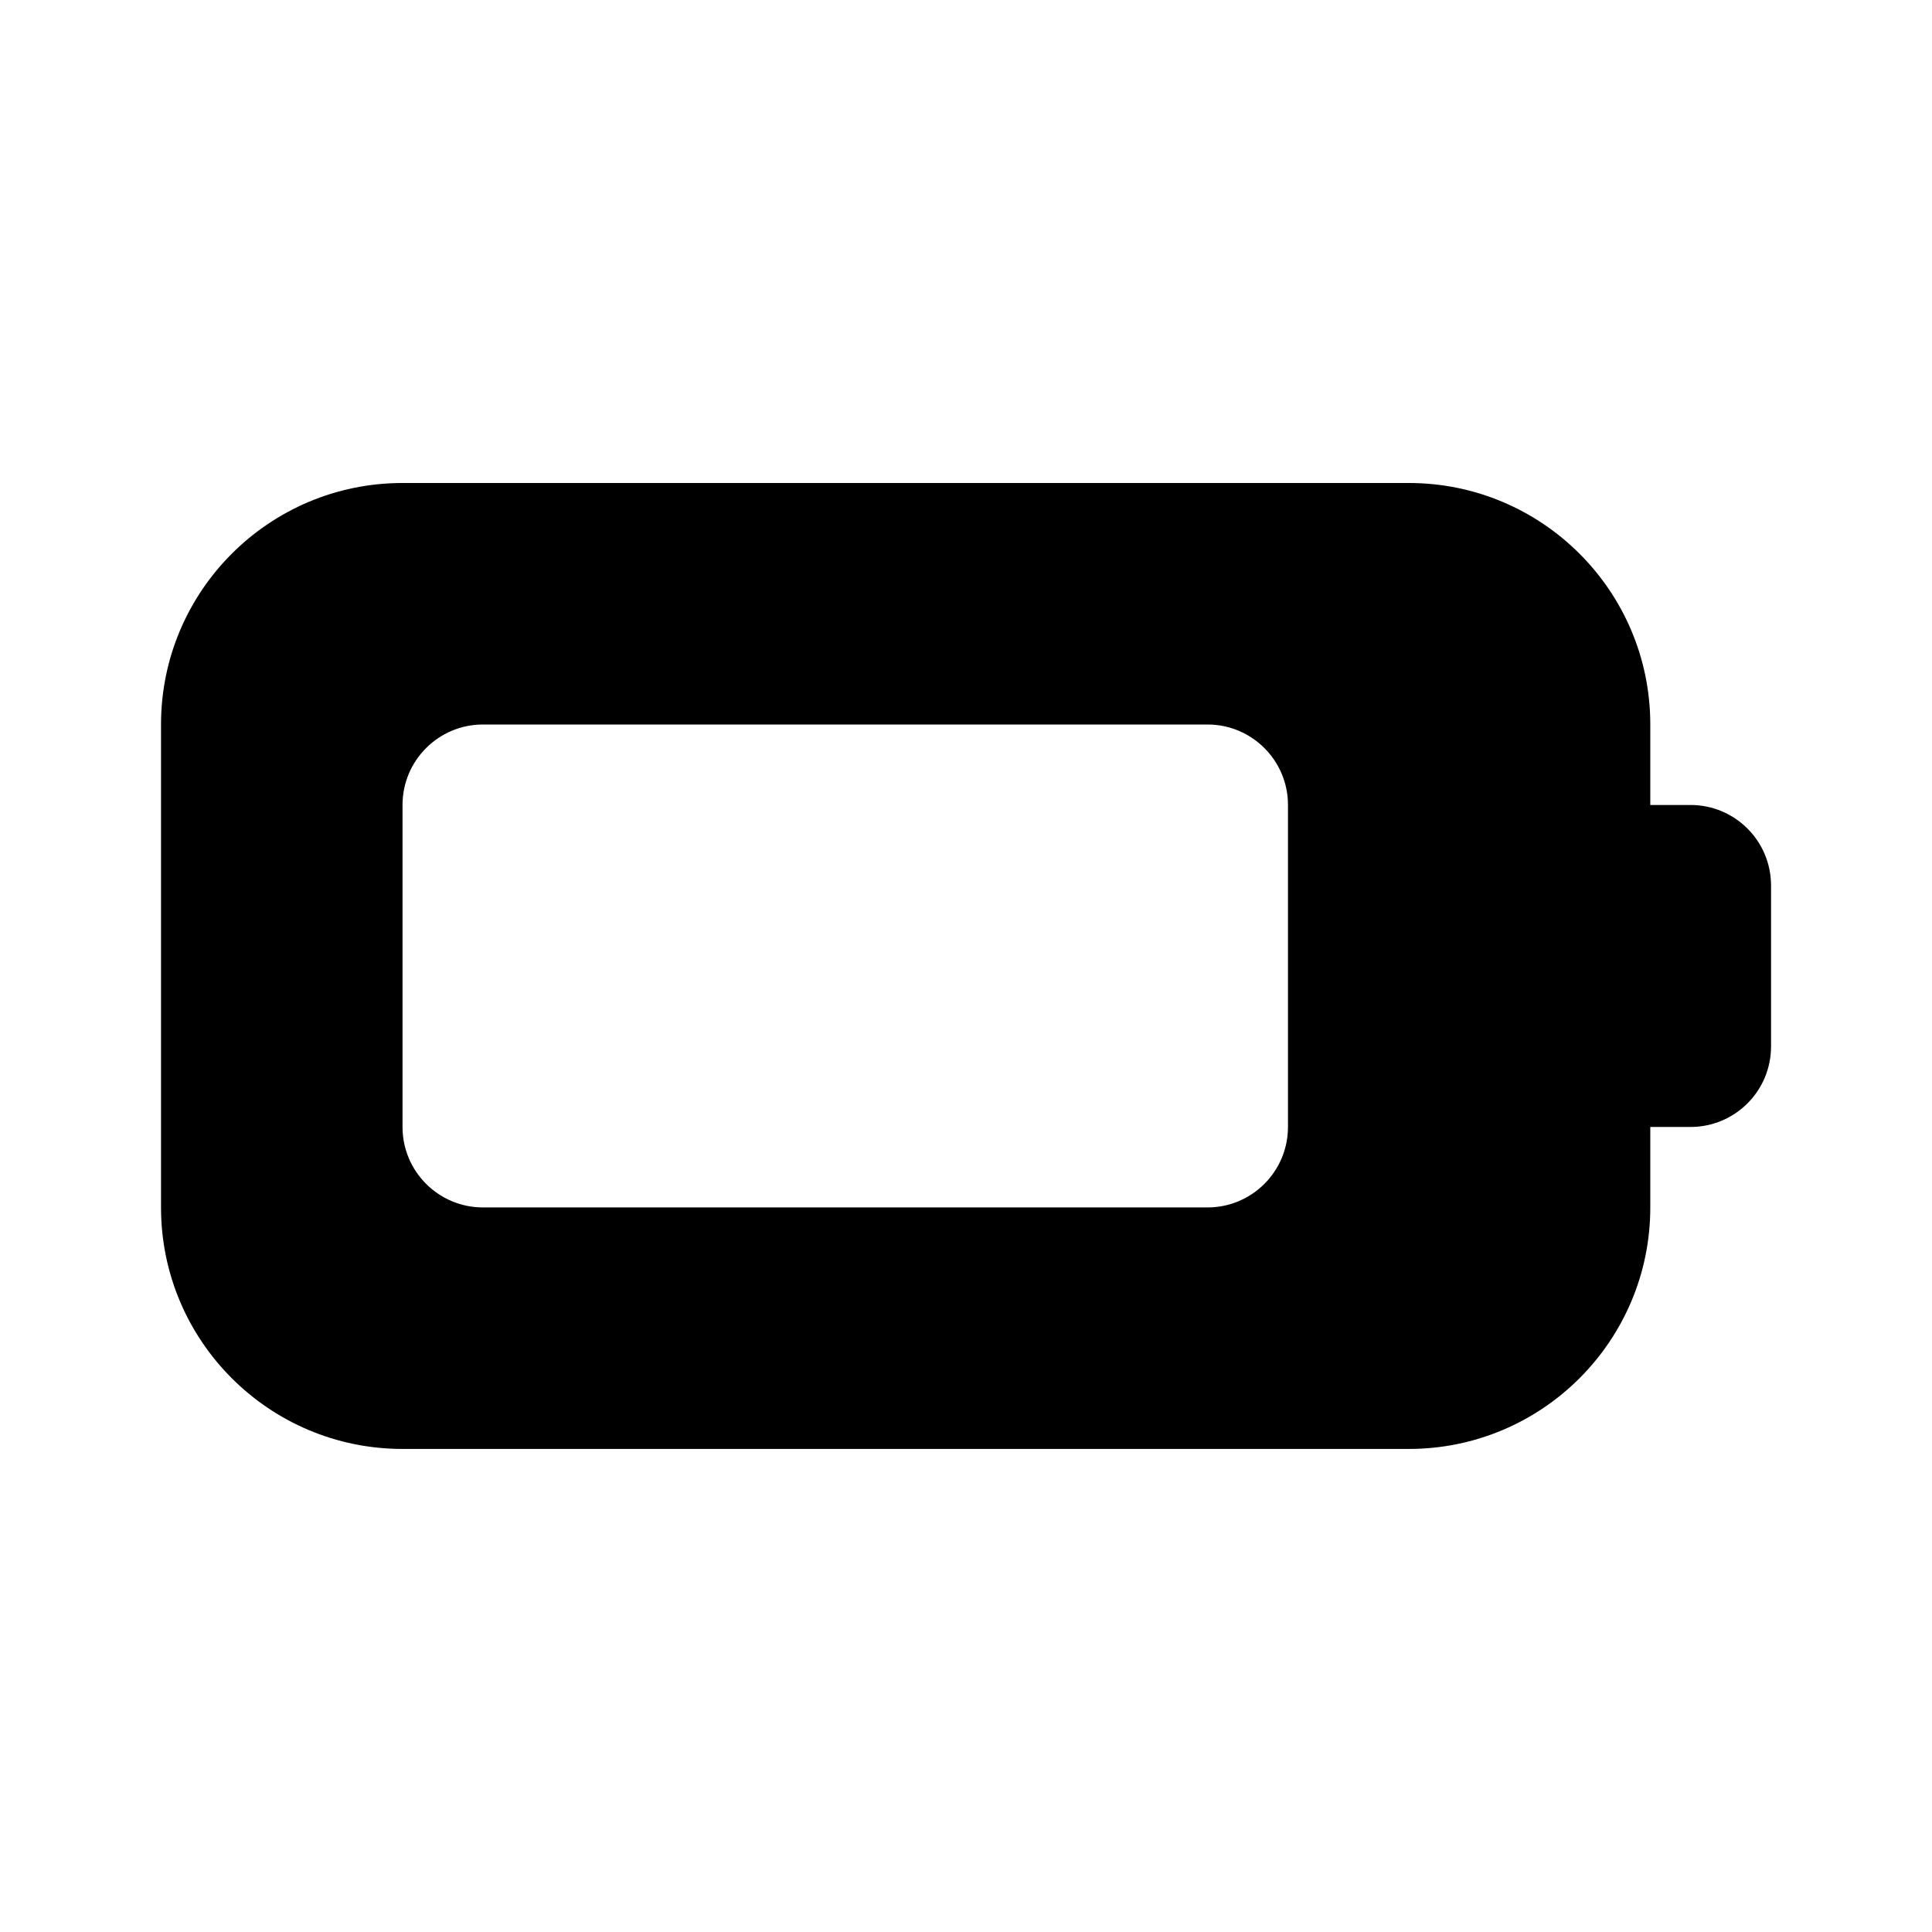 <!-- Generated by IcoMoon.io -->
<svg version="1.1" xmlns="http://www.w3.org/2000/svg" width="32" height="32" viewBox="0 0 32 32">
<title>battery-9-filled</title>
<path d="M8 12c-0.736 0-1.333 0.597-1.333 1.333v0 5.333c0 0.736 0.597 1.333 1.333 1.333v0h12c0.736 0 1.333-0.597 1.333-1.333v0-5.333c0-0.736-0.597-1.333-1.333-1.333v0h-12zM2.667 12c0-2.209 1.791-4 4-4v0h16.667c2.209 0 4 1.791 4 4v0 1.333h0.667c0.736 0 1.333 0.597 1.333 1.333v0 2.667c0 0.736-0.597 1.333-1.333 1.333v0h-0.667v1.333c0 2.209-1.791 4-4 4v0h-16.667c-2.209 0-4-1.791-4-4v0-8z"></path>
</svg>
